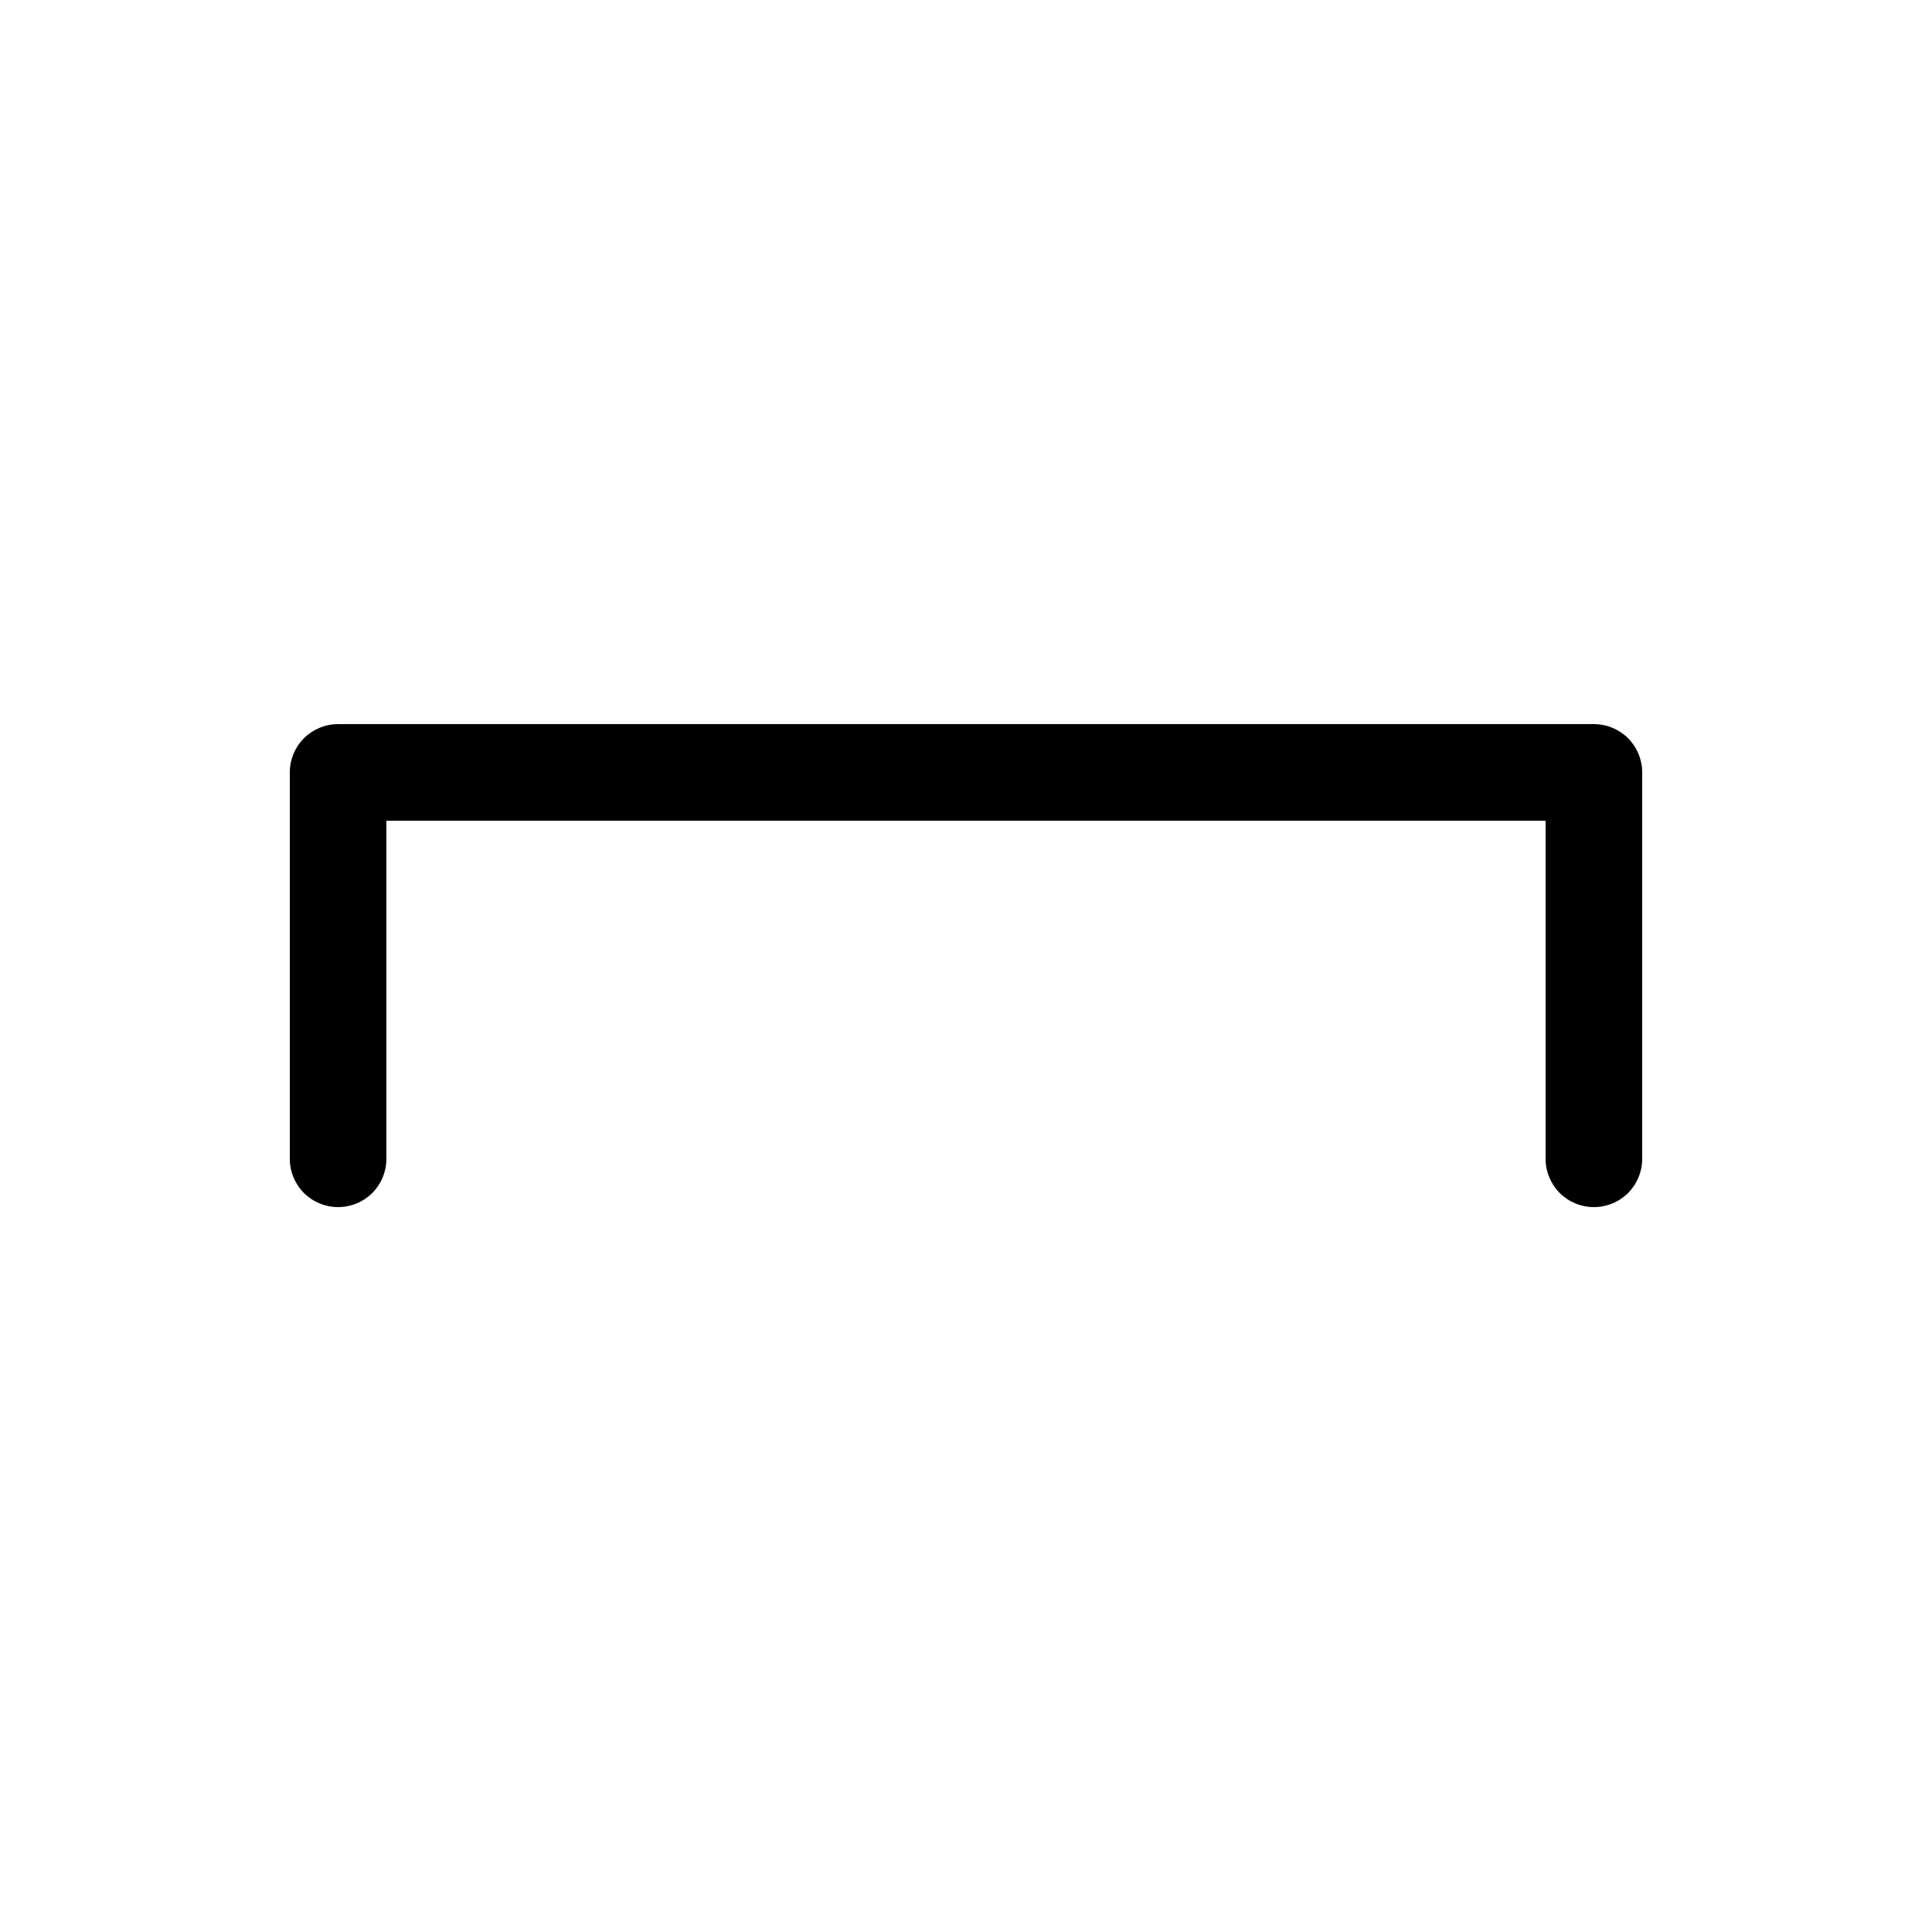 <svg width="20" height="20" viewBox="0 0 20 20" fill="none" xmlns="http://www.w3.org/2000/svg">
<path d="M3.5 7.496C3.367 7.496 3.24 7.549 3.146 7.642C3.053 7.736 3 7.863 3 7.996V11.996C3 12.129 3.053 12.256 3.146 12.35C3.24 12.443 3.367 12.496 3.5 12.496C3.633 12.496 3.76 12.443 3.854 12.35C3.947 12.256 4 12.129 4 11.996V8.496H16V11.996C16 12.129 16.053 12.256 16.146 12.35C16.24 12.443 16.367 12.496 16.5 12.496C16.633 12.496 16.76 12.443 16.854 12.35C16.947 12.256 17 12.129 17 11.996V7.996C17 7.863 16.947 7.736 16.854 7.642C16.76 7.549 16.633 7.496 16.5 7.496H3.5Z" fill="currentColor"/>
</svg>
